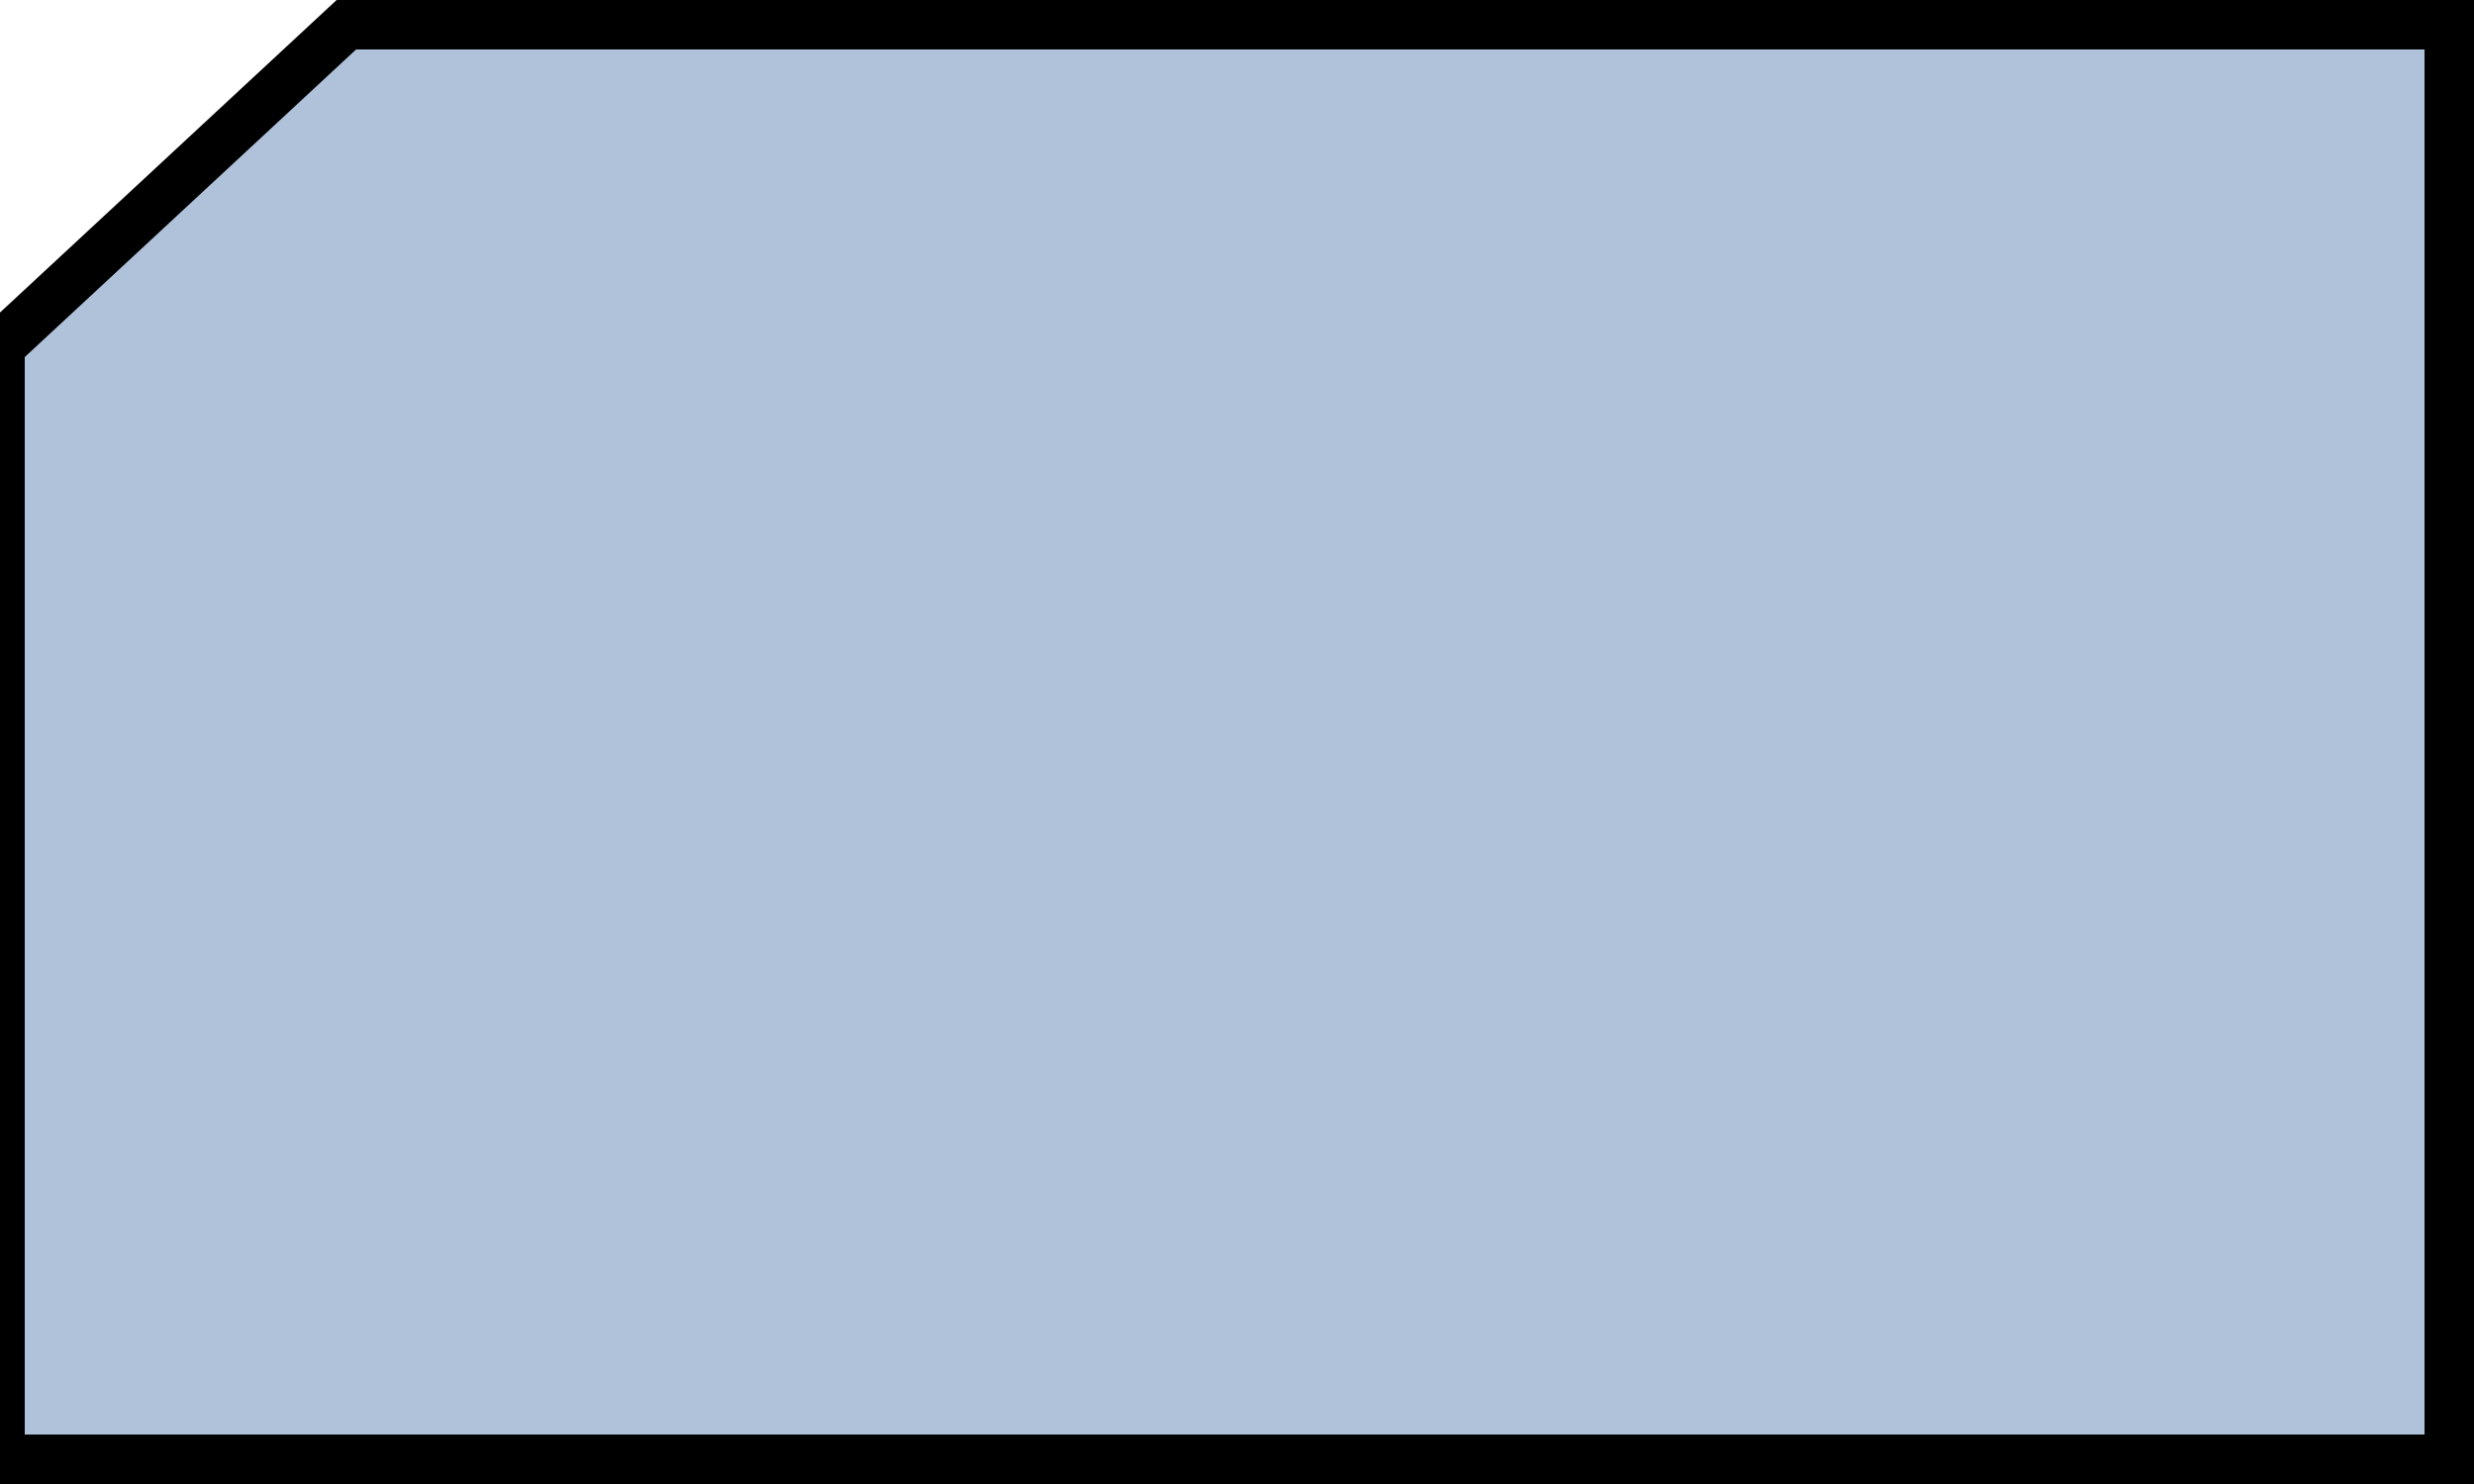 <?xml version="1.0" encoding="UTF-8" standalone="no"?>
<svg xmlns="http://www.w3.org/2000/svg" version="1.1" viewBox="0 0 50 30" preserveAspectRatio="none">
  <path id="shape" stroke="#000000" stroke-width="1" fill="#AFC2DA" vector-effect="non-scaling-stroke"
    d="M 7,0.5 h 42.5 v 29 h -49.5 v -22.5 Z"/>
</svg>
